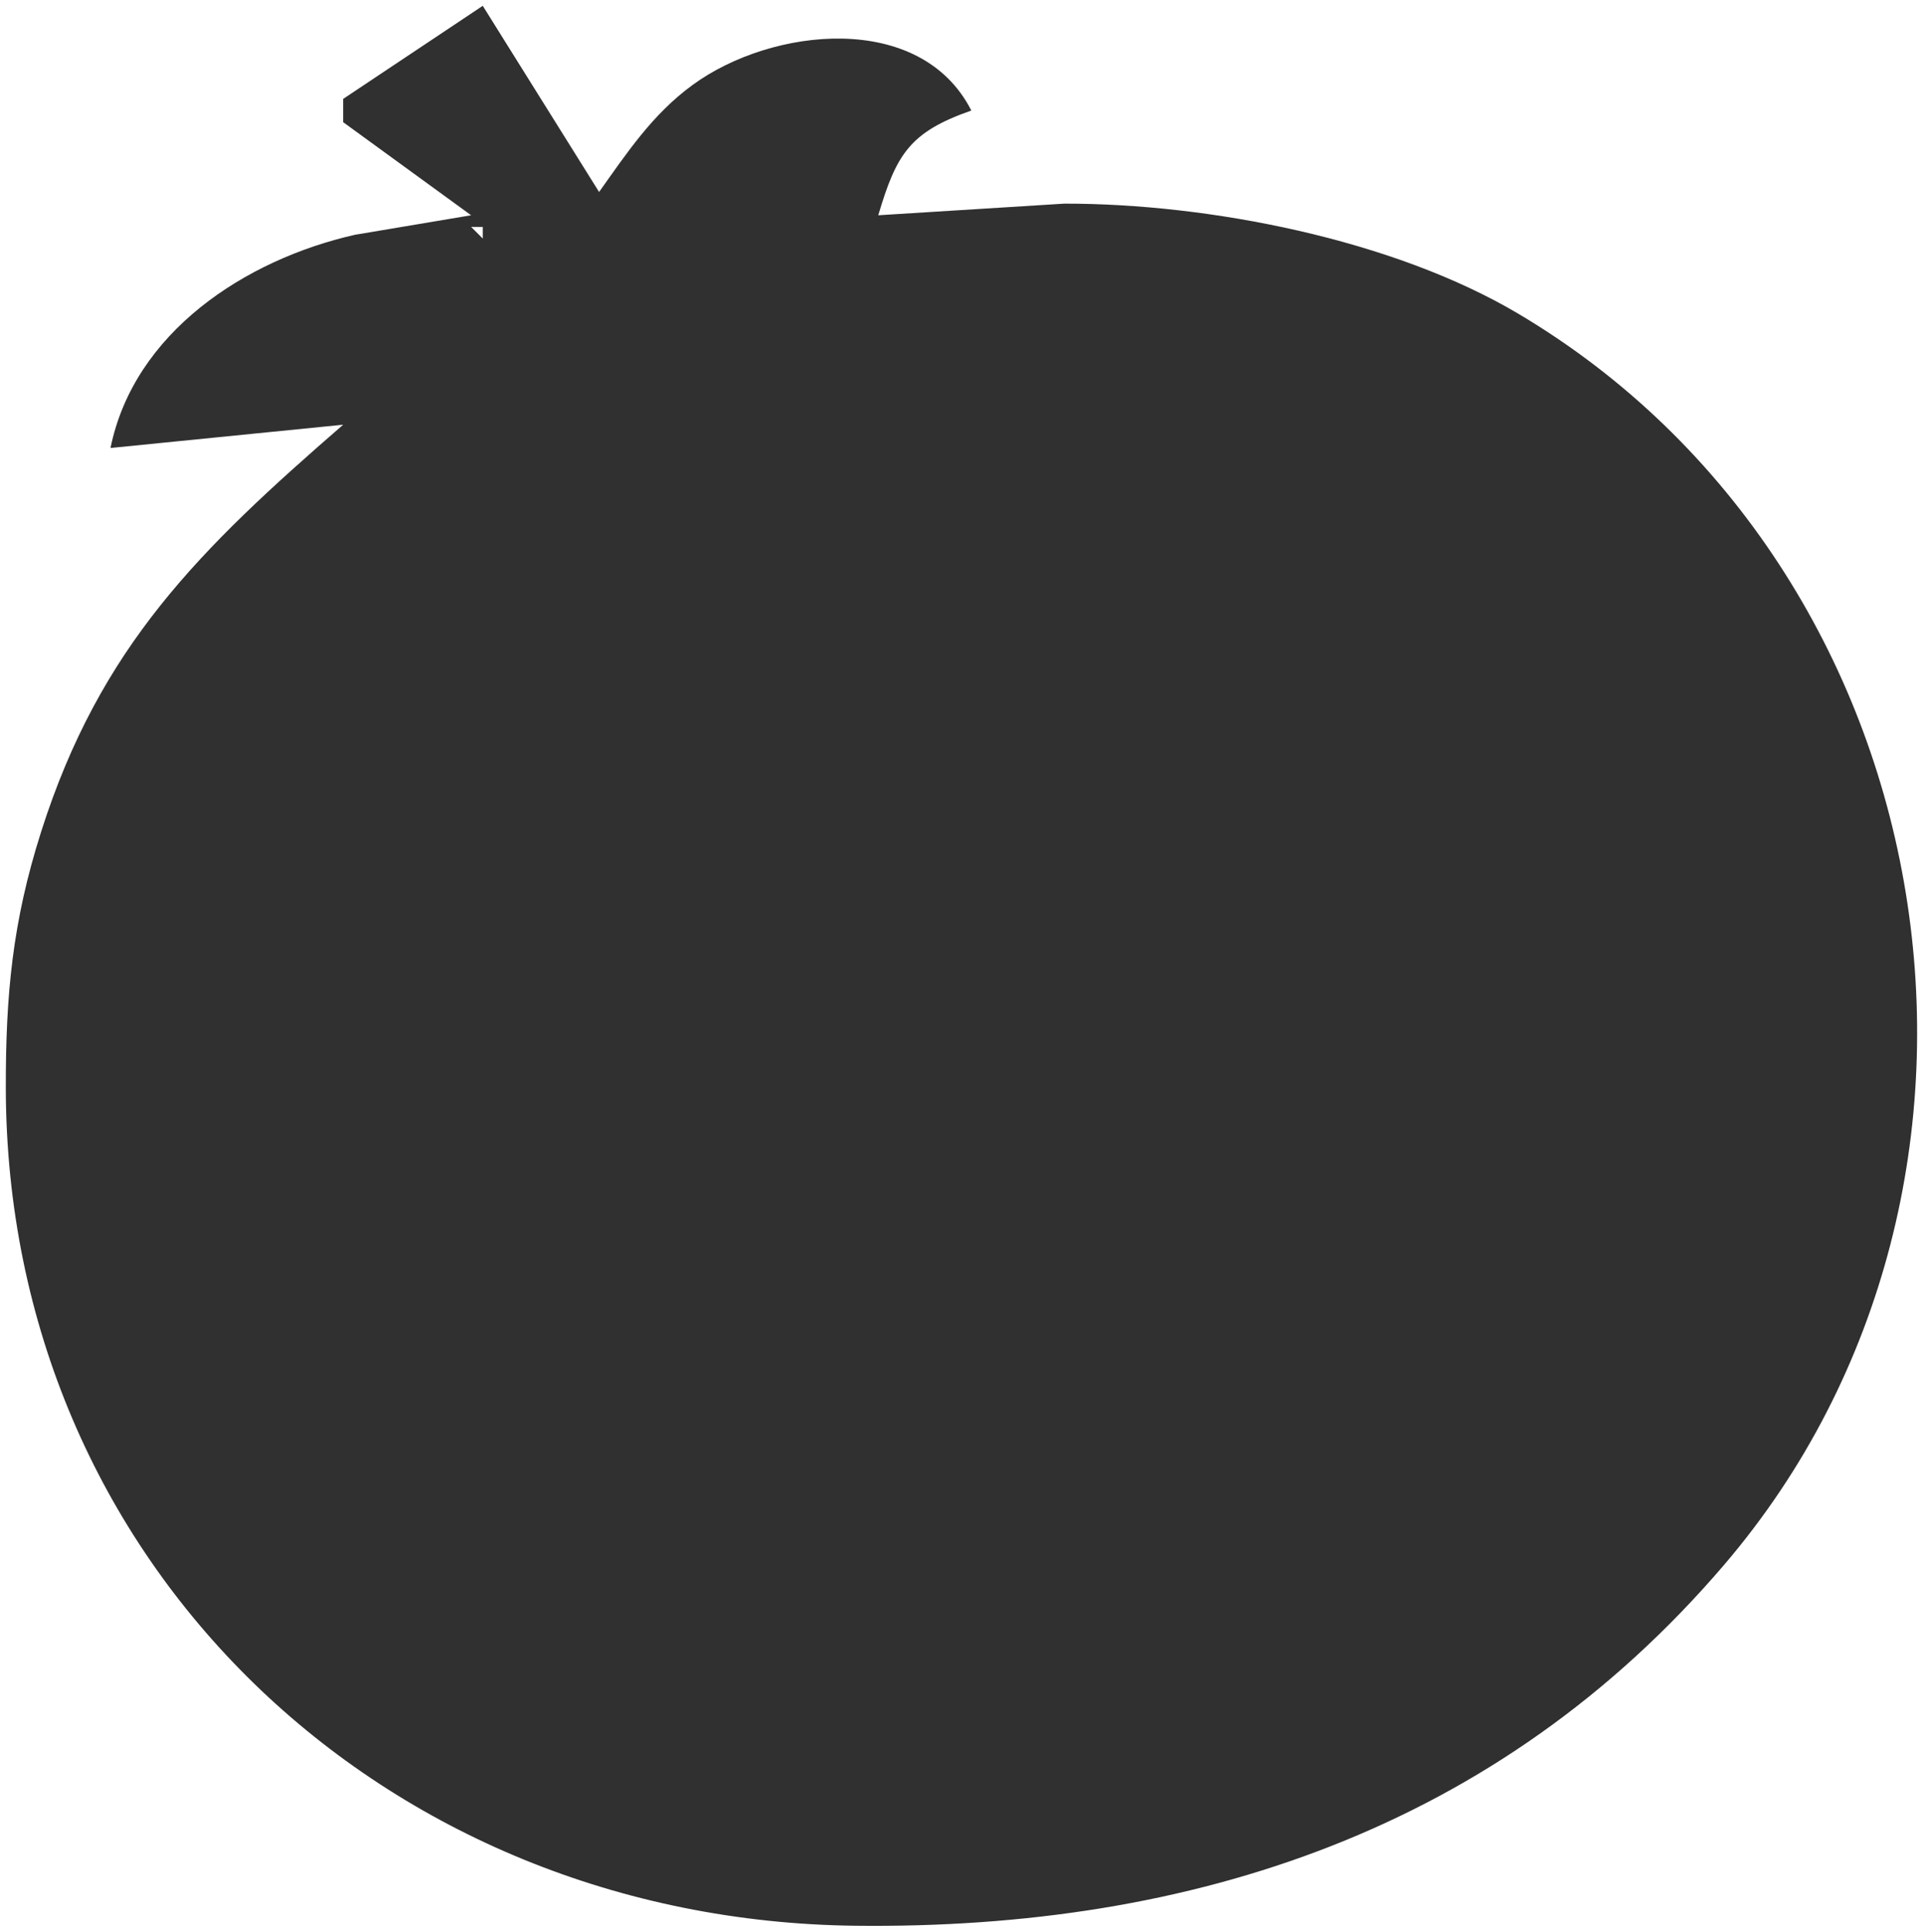 <svg xmlns="http://www.w3.org/2000/svg" viewBox="827.5 198.5 165.31 166.01">
  <path id="rotten-tomatoes" fill="#303030" stroke="none" stroke-width="1"
    d="M 857.00,207.00            C 857.00,207.00 869.00,199.00 869.00,199.00              869.00,199.00 879.00,215.00 879.00,215.00              881.42,211.60 883.61,208.30 887.04,205.80              893.83,200.83 906.63,199.42 911.00,208.00              905.71,209.85 904.56,211.74 903.00,217.00              903.00,217.00 919.00,216.00 919.00,216.00              931.45,215.99 947.23,219.07 958.00,225.45              995.20,247.50 1003.76,300.21 975.70,333.00              956.27,355.70 930.06,364.34 901.00,364.00              860.48,363.52 828.06,332.94 828.00,292.00              827.99,283.97 828.57,277.73 831.03,270.00              836.11,254.01 844.70,245.68 857.00,235.00              857.00,235.00 837.00,237.00 837.00,237.00              839.02,227.07 848.57,220.82 858.00,218.68              858.00,218.68 868.00,217.00 868.00,217.00              868.00,217.00 857.00,209.00 857.00,209.00              857.00,209.00 857.00,207.00 857.00,207.00 Z            M 869.00,218.00            C 869.00,218.00 868.00,218.00 868.00,218.00              868.00,218.00 869.00,219.00 869.00,219.00              869.00,219.00 869.00,218.00 869.00,218.00 Z" />
</svg>
